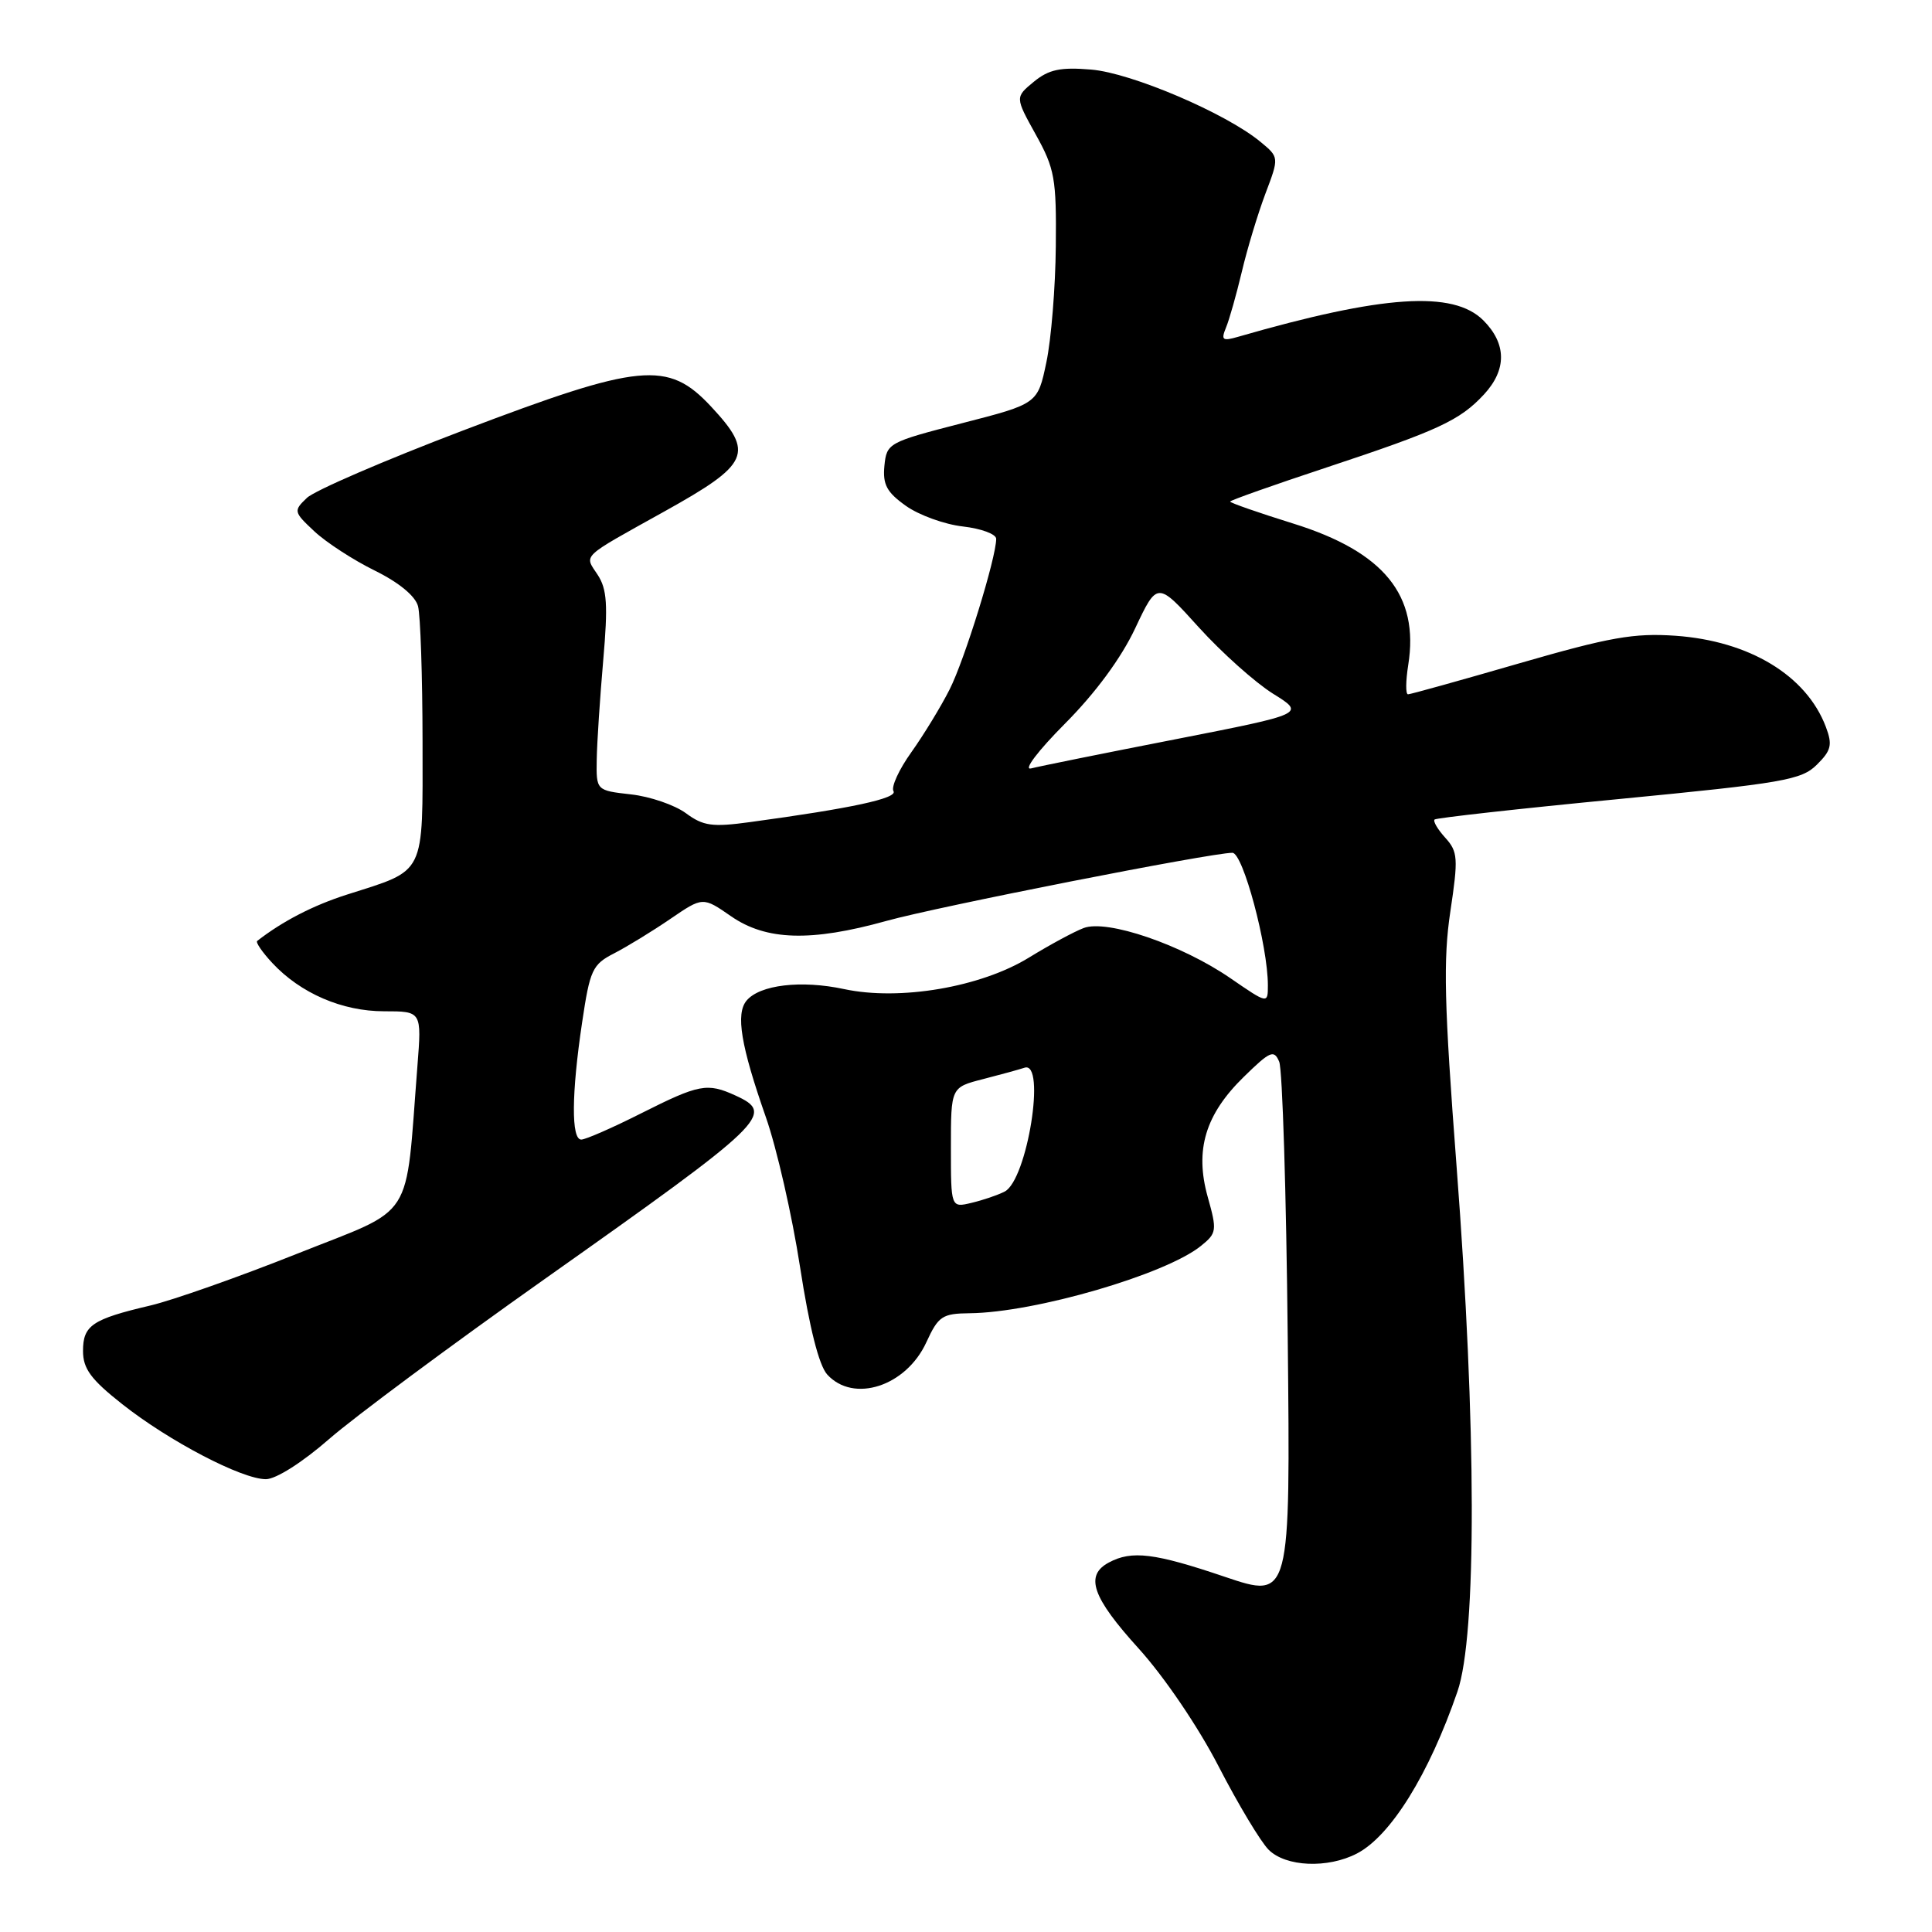 <?xml version="1.0" encoding="UTF-8" standalone="no"?>
<!DOCTYPE svg PUBLIC "-//W3C//DTD SVG 1.1//EN" "http://www.w3.org/Graphics/SVG/1.1/DTD/svg11.dtd" >
<svg xmlns="http://www.w3.org/2000/svg" xmlns:xlink="http://www.w3.org/1999/xlink" version="1.1" viewBox="0 0 256 256">
 <g >
 <path fill="currentColor"
d=" M 179.80 245.60 C 184.28 243.27 189.35 235.10 193.12 224.14 C 195.69 216.67 195.65 189.15 193.00 154.50 C 191.36 132.99 191.22 127.16 192.18 120.77 C 193.24 113.71 193.18 112.86 191.51 111.01 C 190.50 109.90 189.86 108.81 190.09 108.59 C 190.32 108.38 201.30 107.15 214.50 105.88 C 236.28 103.77 238.71 103.35 240.74 101.33 C 242.66 99.43 242.83 98.69 241.93 96.30 C 239.35 89.50 231.80 84.93 222.00 84.24 C 216.51 83.86 213.29 84.43 201.33 87.89 C 193.53 90.15 186.89 92.00 186.57 92.00 C 186.24 92.00 186.26 90.25 186.60 88.10 C 188.07 78.88 183.39 73.12 171.35 69.37 C 166.76 67.94 163.00 66.63 163.00 66.46 C 163.00 66.30 168.74 64.27 175.75 61.95 C 190.59 57.03 193.43 55.72 196.64 52.26 C 199.67 48.98 199.64 45.55 196.55 42.45 C 192.56 38.46 183.23 39.09 164.08 44.62 C 161.98 45.23 161.77 45.07 162.45 43.41 C 162.89 42.36 163.83 39.02 164.55 36.00 C 165.26 32.98 166.67 28.33 167.67 25.67 C 169.50 20.84 169.50 20.84 167.00 18.78 C 162.43 15.00 149.91 9.66 144.59 9.22 C 140.51 8.88 138.98 9.20 136.99 10.83 C 134.50 12.88 134.50 12.88 137.25 17.84 C 139.76 22.35 139.99 23.67 139.90 32.65 C 139.85 38.07 139.29 44.98 138.65 48.00 C 137.50 53.50 137.50 53.50 127.50 56.07 C 117.72 58.59 117.49 58.71 117.19 61.71 C 116.95 64.20 117.49 65.22 120.04 67.03 C 121.77 68.26 125.17 69.49 127.59 69.76 C 130.02 70.04 132.00 70.77 132.00 71.40 C 132.00 73.90 127.81 87.45 125.83 91.35 C 124.68 93.63 122.39 97.38 120.76 99.67 C 119.12 101.96 118.06 104.28 118.39 104.83 C 118.98 105.78 112.80 107.11 99.40 108.93 C 94.37 109.62 93.18 109.45 90.88 107.75 C 89.41 106.67 86.14 105.54 83.60 105.26 C 79.00 104.74 79.00 104.74 79.07 100.62 C 79.11 98.35 79.50 92.45 79.93 87.50 C 80.57 80.15 80.44 78.07 79.19 76.16 C 77.41 73.45 76.81 74.02 88.00 67.79 C 99.36 61.47 99.99 60.06 94.21 53.86 C 88.50 47.74 84.89 48.09 61.33 57.05 C 50.98 60.99 41.67 65.00 40.66 65.98 C 38.87 67.69 38.90 67.83 41.66 70.41 C 43.22 71.87 46.82 74.21 49.65 75.60 C 52.84 77.17 55.03 78.97 55.39 80.32 C 55.71 81.52 55.98 89.58 55.99 98.23 C 56.00 116.20 56.50 115.18 46.00 118.53 C 41.51 119.96 37.44 122.06 34.08 124.68 C 33.85 124.86 34.75 126.17 36.08 127.60 C 39.83 131.62 45.34 134.00 50.90 134.00 C 55.88 134.00 55.88 134.00 55.31 141.25 C 53.67 162.19 55.18 159.83 39.41 166.11 C 31.66 169.20 22.89 172.29 19.91 172.99 C 12.21 174.80 11.00 175.62 11.00 179.01 C 11.00 181.36 12.04 182.78 16.20 186.06 C 22.40 190.96 32.04 196.00 35.23 196.00 C 36.56 196.00 40.06 193.78 43.61 190.68 C 46.96 187.76 59.78 178.24 72.10 169.53 C 101.66 148.63 102.75 147.58 97.45 145.16 C 93.71 143.45 92.63 143.66 85.00 147.50 C 81.18 149.43 77.59 151.00 77.02 151.00 C 75.68 151.00 75.72 144.94 77.13 135.50 C 78.17 128.50 78.49 127.80 81.38 126.32 C 83.09 125.44 86.44 123.39 88.81 121.77 C 93.13 118.82 93.13 118.82 96.87 121.41 C 101.52 124.63 107.45 124.81 117.44 122.03 C 124.25 120.13 160.47 113.00 163.30 113.00 C 164.70 113.00 168.00 125.31 168.00 130.55 C 168.00 133.03 168.00 133.03 163.04 129.62 C 156.57 125.17 146.69 121.79 143.59 122.97 C 142.32 123.45 139.07 125.21 136.35 126.88 C 129.96 130.81 119.23 132.64 111.85 131.06 C 106.15 129.84 100.67 130.49 98.92 132.59 C 97.47 134.34 98.16 138.54 101.47 148.00 C 102.92 152.12 104.96 161.07 106.01 167.88 C 107.25 175.91 108.51 180.91 109.61 182.13 C 113.09 185.96 120.06 183.70 122.74 177.87 C 124.34 174.39 124.85 174.05 128.50 174.01 C 137.14 173.92 154.46 168.87 159.13 165.09 C 161.23 163.40 161.28 163.05 160.03 158.60 C 158.29 152.38 159.70 147.67 164.84 142.66 C 168.31 139.27 168.81 139.05 169.50 140.68 C 169.93 141.68 170.44 158.11 170.63 177.19 C 170.99 211.87 170.99 211.87 162.31 208.94 C 152.98 205.78 149.97 205.41 146.93 207.04 C 143.71 208.76 144.71 211.64 150.89 218.45 C 154.28 222.20 158.77 228.81 161.48 234.07 C 164.07 239.09 167.05 244.05 168.10 245.10 C 170.37 247.37 175.93 247.61 179.80 245.60 Z  M 126.00 152.06 C 126.00 144.08 126.00 144.08 130.25 142.99 C 132.59 142.39 135.06 141.71 135.75 141.48 C 138.65 140.51 136.11 156.37 133.12 157.89 C 132.23 158.35 130.26 159.02 128.75 159.38 C 126.00 160.04 126.00 160.04 126.00 152.06 Z  M 141.12 95.88 C 145.16 91.82 148.57 87.19 150.42 83.25 C 153.35 77.04 153.35 77.04 158.86 83.14 C 161.90 86.49 166.31 90.43 168.67 91.91 C 172.97 94.58 172.97 94.58 155.74 97.96 C 146.26 99.81 137.65 101.55 136.62 101.82 C 135.56 102.09 137.54 99.48 141.12 95.88 Z "/>
</g>
</svg>